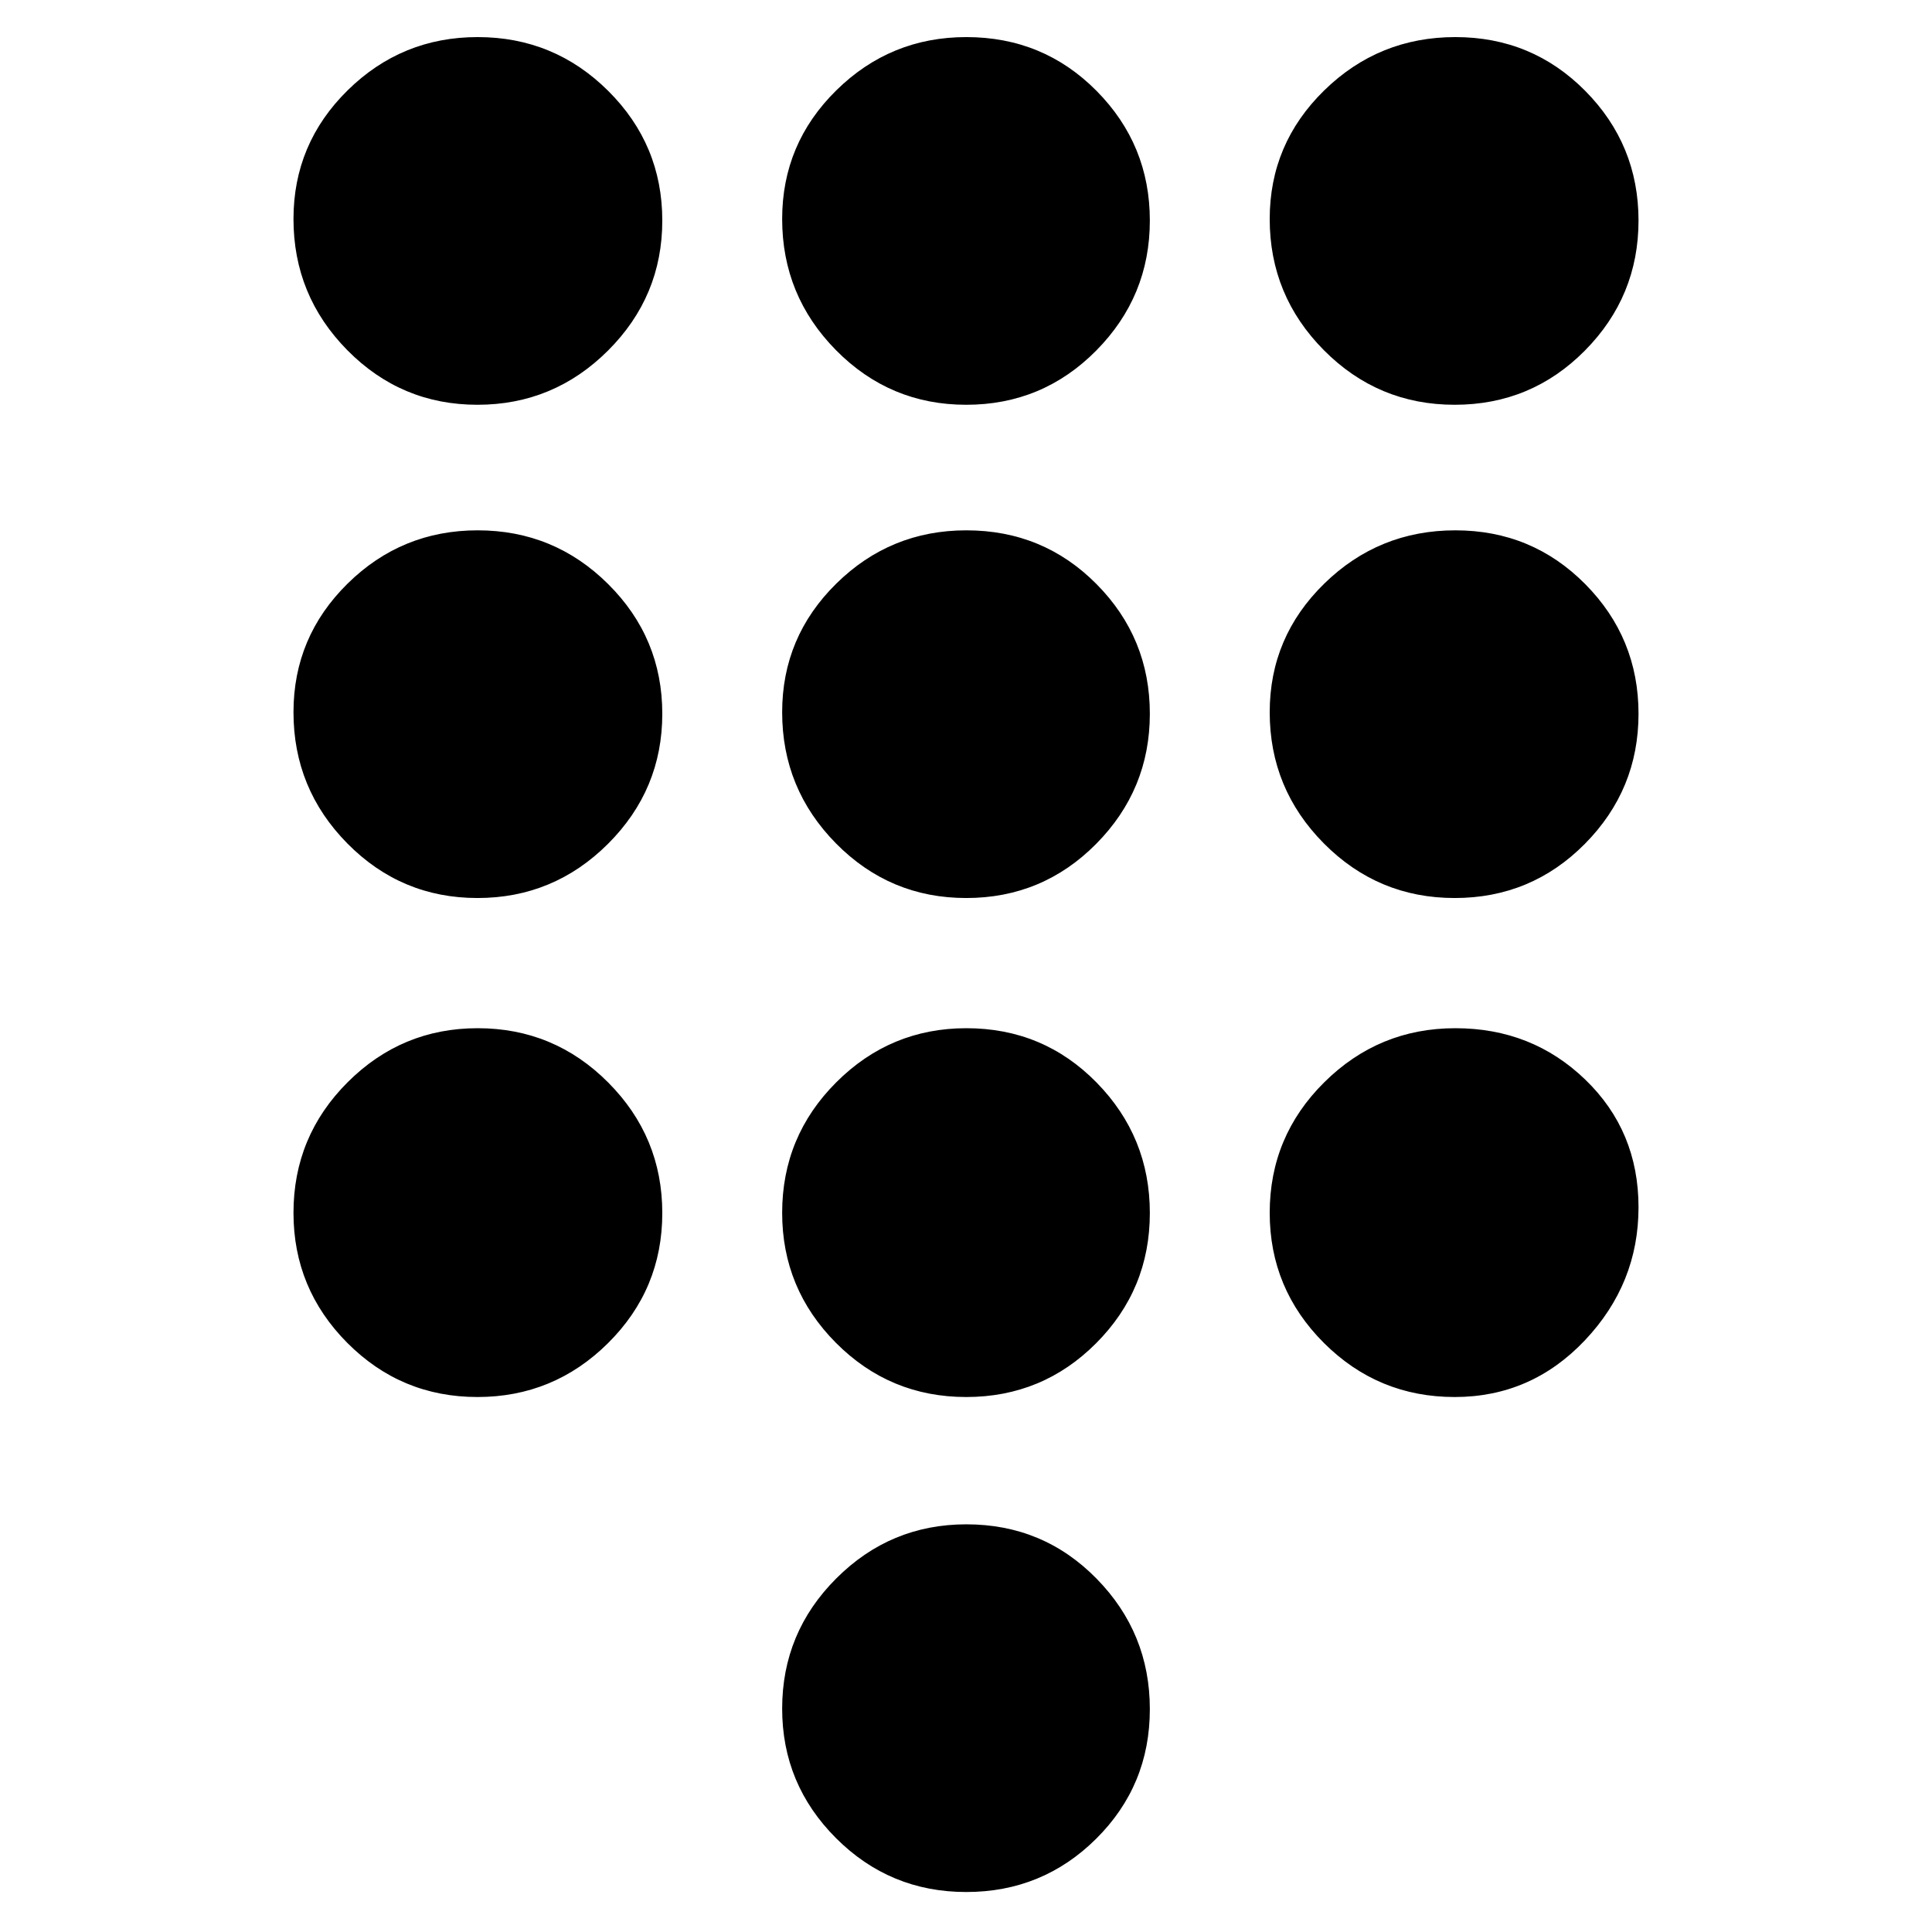 <svg xmlns="http://www.w3.org/2000/svg" height="24" viewBox="0 -960 960 960" width="24"><path d="M480.1-19.87q-37.93 0-64.69-26.77-26.76-26.77-26.76-64.35 0-37.83 26.89-64.7 26.88-26.88 64.64-26.88 38.21 0 64.69 26.99 26.48 26.98 26.48 64.87 0 37.88-26.66 64.36-26.65 26.48-64.59 26.48Zm-242.86-739q-37.89 0-64.65-27.12-26.76-27.12-26.76-65.2 0-37.42 26.88-63.9 26.89-26.48 64.64-26.48 37.99 0 64.86 26.73 26.88 26.73 26.88 64.43t-26.98 64.62q-26.99 26.92-64.87 26.92Zm0 245.09q-37.89 0-64.65-27.12-26.76-27.12-26.76-65.2 0-37.42 26.88-63.9 26.89-26.48 64.64-26.48 37.99 0 64.86 26.73 26.88 26.72 26.88 64.42 0 37.71-26.98 64.63-26.99 26.92-64.87 26.92Zm0 247.95q-37.89 0-64.65-26.88-26.76-26.89-26.76-64.64 0-37.99 26.88-64.86 26.89-26.88 64.64-26.88 37.99 0 64.86 26.98 26.88 26.99 26.88 64.87 0 37.89-26.98 64.65-26.99 26.76-64.87 26.76Zm485.57-493.04q-38.06 0-64.98-27.12t-26.92-65.2q0-37.42 27.1-63.9 27.1-26.48 65.15-26.48 38.06 0 64.54 26.73 26.47 26.73 26.47 64.43t-26.65 64.62q-26.66 26.92-64.71 26.92ZM480.1-265.83q-37.93 0-64.69-26.88-26.76-26.89-26.76-64.64 0-37.99 26.89-64.86 26.88-26.88 64.64-26.88 38.21 0 64.69 26.98 26.48 26.99 26.48 64.87 0 37.89-26.66 64.65-26.65 26.76-64.59 26.76Zm242.71 0q-38.06 0-64.98-26.88-26.92-26.89-26.92-64.64 0-37.99 27.1-64.86 27.1-26.88 65.15-26.88 38.06 0 64.54 25.53 26.47 25.52 26.47 63.46 0 37.93-26.65 66.1-26.66 28.17-64.71 28.17Zm0-247.95q-38.06 0-64.98-27.12t-26.92-65.2q0-37.42 27.1-63.9 27.1-26.48 65.15-26.48 38.06 0 64.54 26.73 26.47 26.72 26.47 64.42 0 37.71-26.65 64.63-26.66 26.92-64.71 26.92Zm-242.71 0q-37.93 0-64.69-27.12-26.76-27.12-26.76-65.2 0-37.42 26.89-63.9 26.88-26.48 64.64-26.48 38.21 0 64.69 26.73 26.48 26.72 26.48 64.42 0 37.71-26.66 64.63-26.65 26.92-64.59 26.92Zm0-245.09q-37.93 0-64.69-27.12-26.76-27.12-26.76-65.2 0-37.42 26.89-63.9 26.88-26.48 64.64-26.48 38.21 0 64.69 26.73 26.48 26.73 26.48 64.43t-26.66 64.62q-26.65 26.92-64.59 26.92Z"/></svg>
